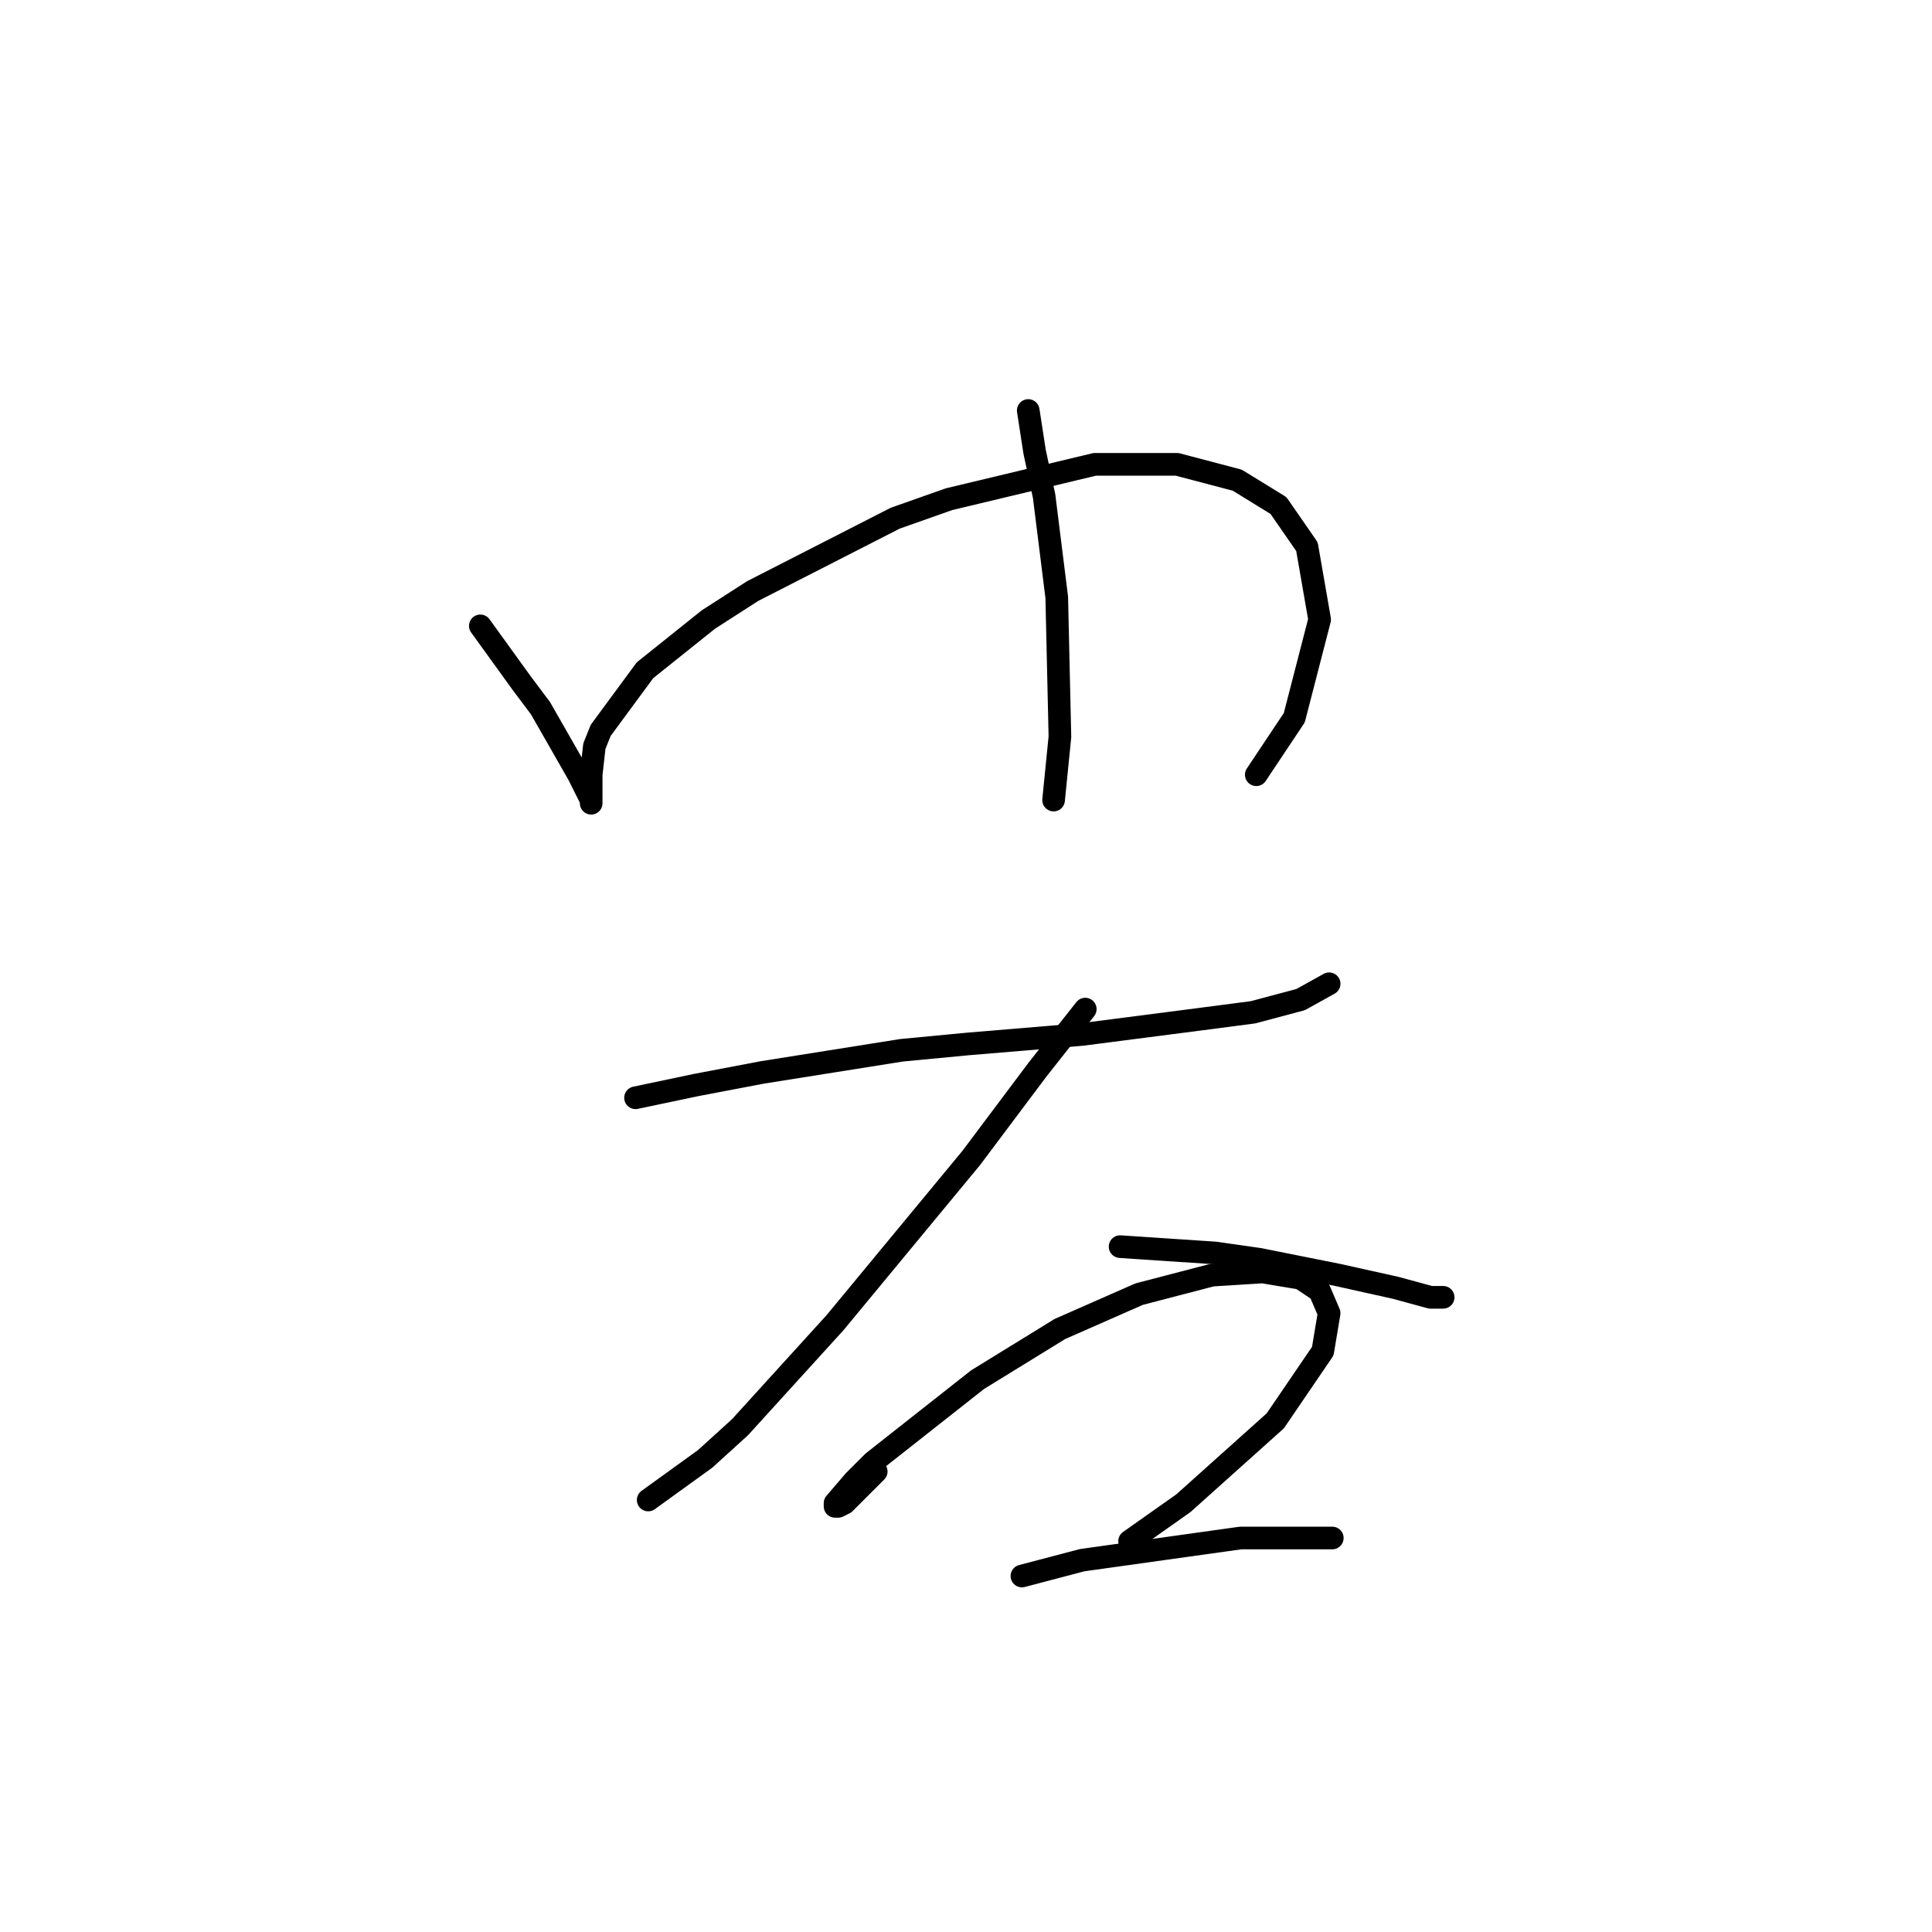 <?xml version="1.0" standalone="no"?>
    <svg width="256" height="256" xmlns="http://www.w3.org/2000/svg" version="1.1">
    <polyline stroke="black" stroke-width="3" stroke-linecap="round" fill="transparent" stroke-linejoin="round" points="63.646 82.931 69.102 90.485 71.62 93.843 76.656 102.656 78.334 106.013 78.334 106.433 78.334 105.593 78.334 102.656 78.754 98.879 79.593 96.78 85.469 88.807 93.862 82.092 99.737 78.315 118.622 68.663 125.757 66.145 145.061 61.528 155.973 61.528 163.946 63.627 169.402 66.984 173.179 72.44 174.858 82.092 171.5 95.102 166.464 102.656 166.464 102.656 " />
        <polyline stroke="black" stroke-width="3" stroke-linecap="round" fill="transparent" stroke-linejoin="round" points="136.248 54.394 137.088 59.85 138.347 65.725 140.025 79.154 140.445 97.62 139.606 106.013 139.606 106.013 " />
        <polyline stroke="black" stroke-width="3" stroke-linecap="round" fill="transparent" stroke-linejoin="round" points="84.21 145.462 92.183 143.783 100.996 142.104 119.462 139.167 128.275 138.327 143.383 137.068 156.392 135.39 166.045 134.131 172.34 132.452 176.117 130.354 176.117 130.354 " />
        <polyline stroke="black" stroke-width="3" stroke-linecap="round" fill="transparent" stroke-linejoin="round" points="143.802 133.711 137.507 141.685 128.694 153.435 110.649 175.258 98.059 189.107 93.442 193.304 85.888 198.759 85.888 198.759 " />
        <polyline stroke="black" stroke-width="3" stroke-linecap="round" fill="transparent" stroke-linejoin="round" points="148.419 165.186 154.714 165.606 161.009 166.025 166.884 166.865 177.376 168.963 184.93 170.642 189.546 171.901 191.225 171.901 191.225 171.901 " />
        <polyline stroke="black" stroke-width="3" stroke-linecap="round" fill="transparent" stroke-linejoin="round" points="116.104 194.982 115.265 195.822 113.586 197.5 112.327 198.759 111.908 199.179 111.068 199.599 110.649 199.599 110.649 199.179 113.167 196.241 115.685 193.723 129.534 182.812 140.445 176.097 150.937 171.481 160.589 168.963 167.304 168.543 172.34 169.383 174.858 171.061 176.117 173.999 175.277 179.035 168.982 188.268 156.812 199.179 149.678 204.215 149.678 204.215 " />
        <polyline stroke="black" stroke-width="3" stroke-linecap="round" fill="transparent" stroke-linejoin="round" points="135.409 208.831 143.383 206.733 164.366 203.795 176.536 203.795 176.536 203.795 " />
        </svg>